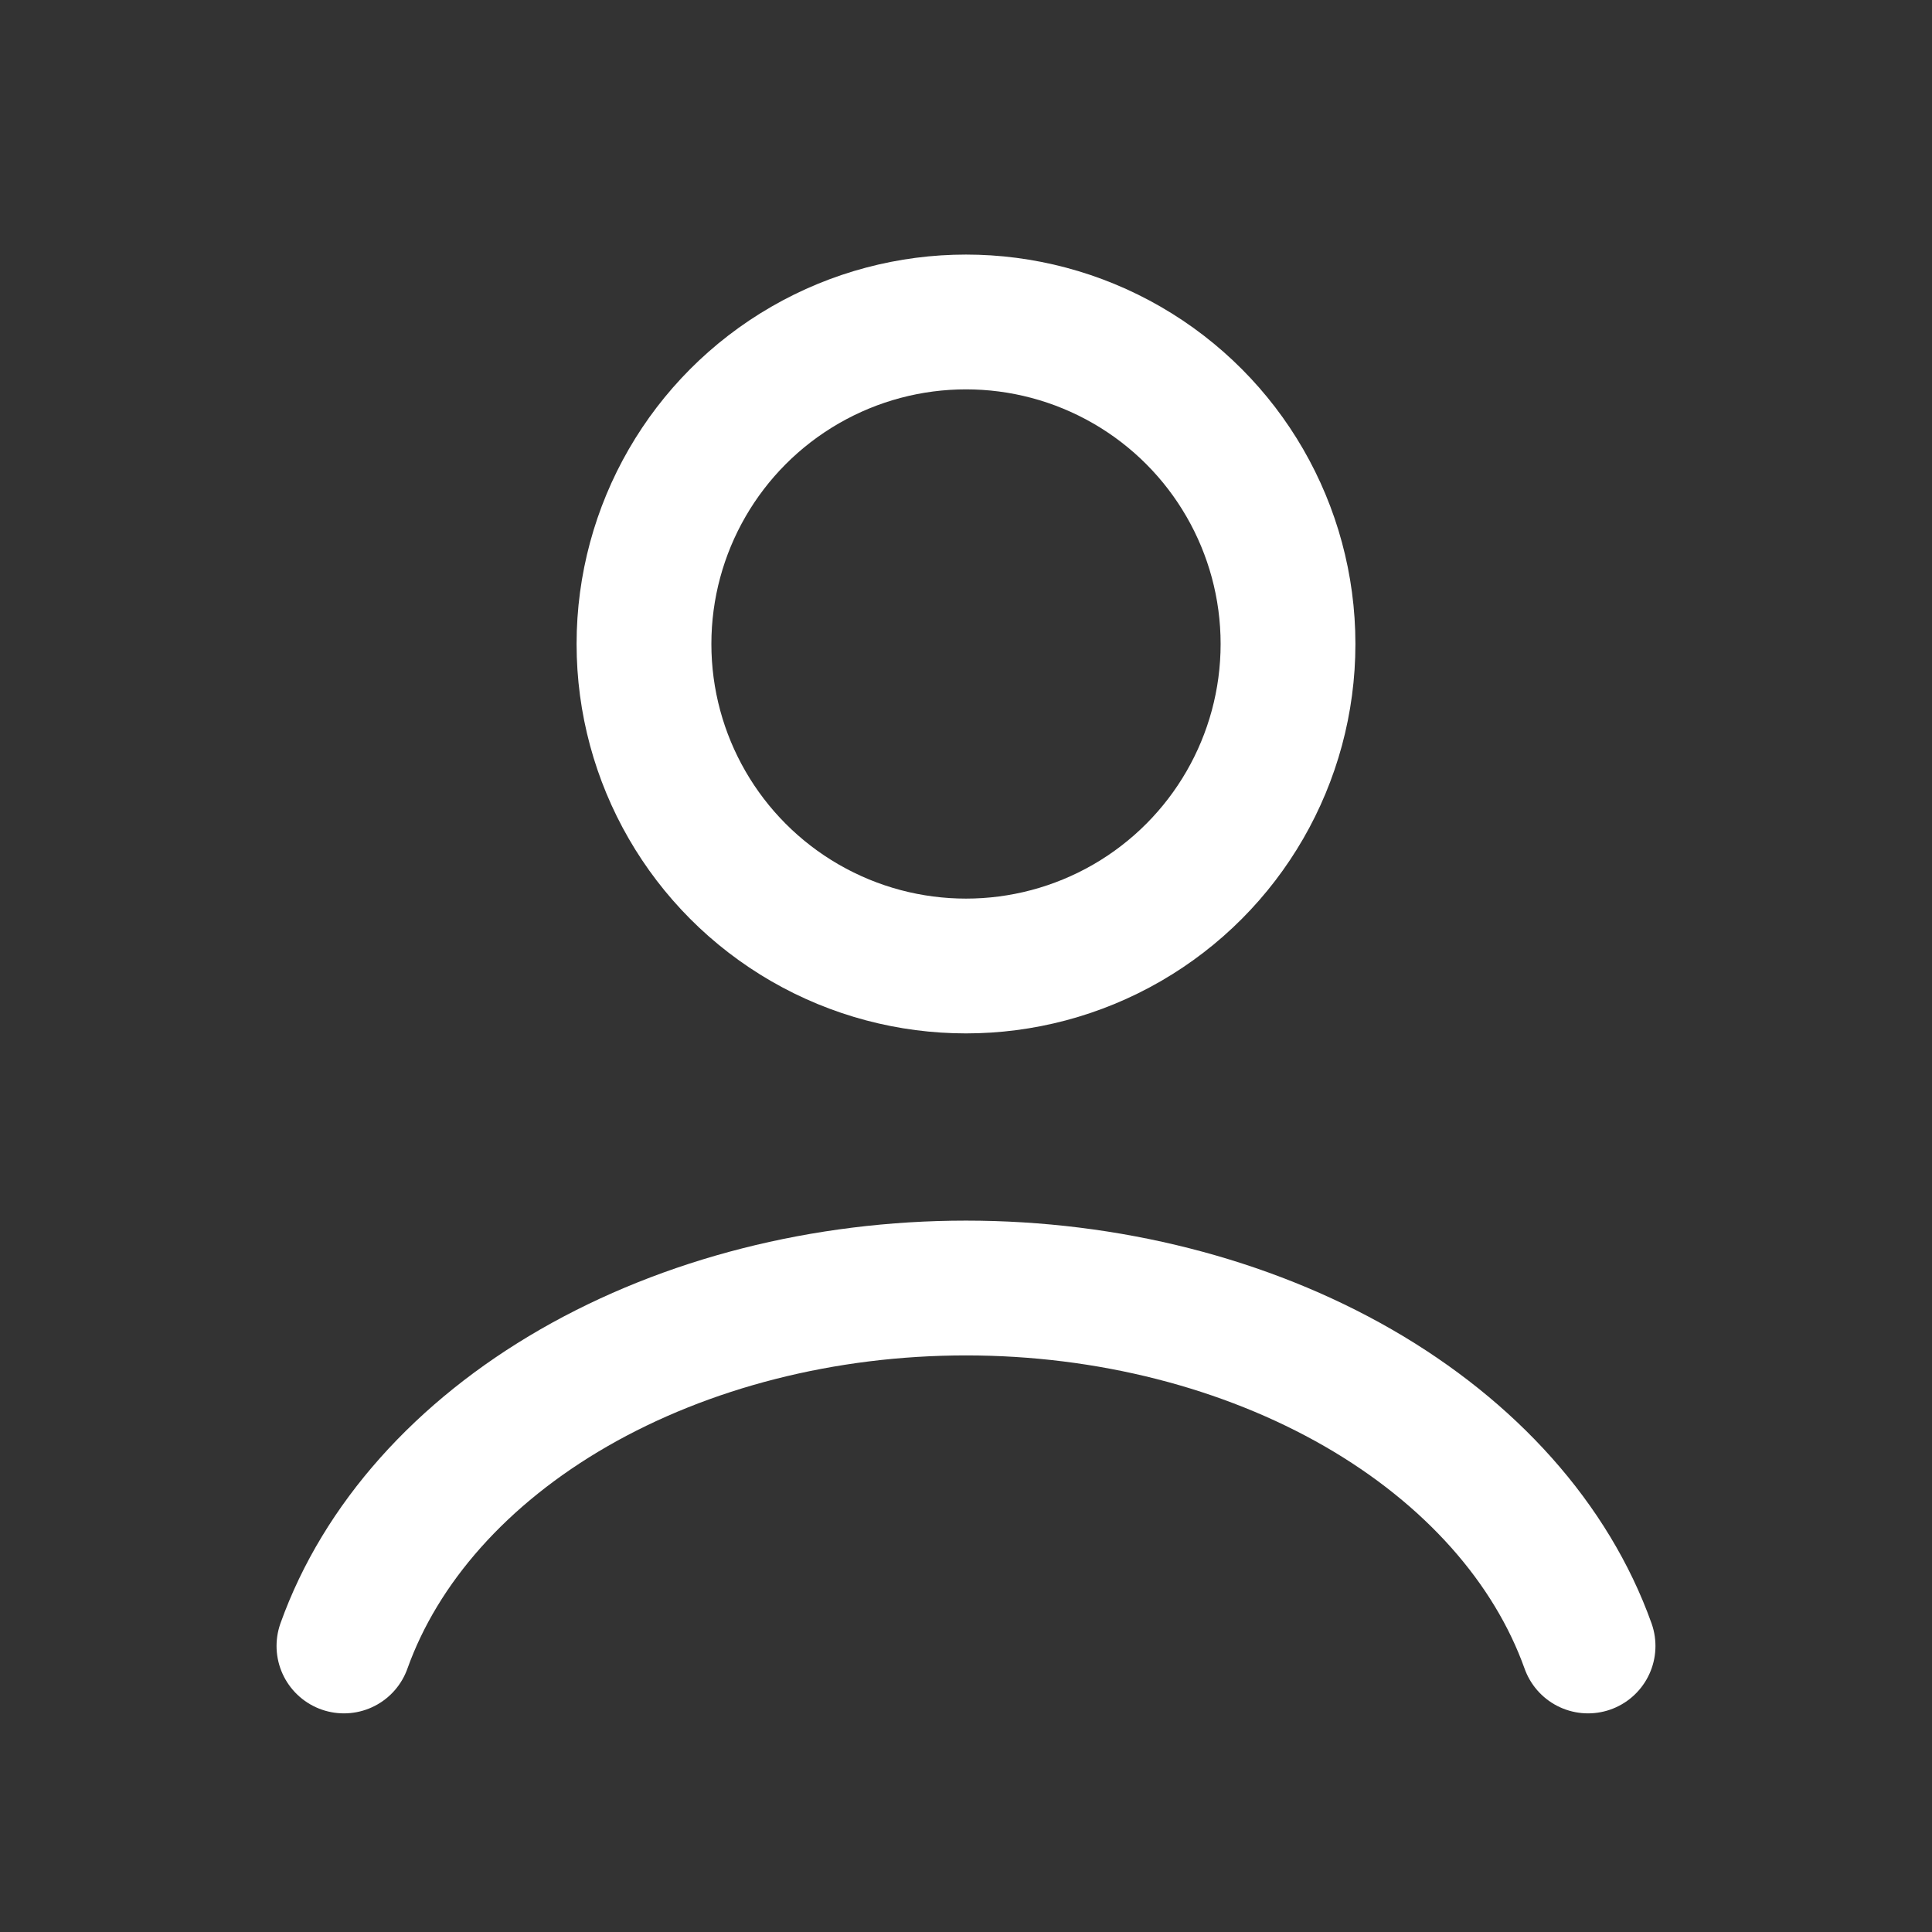 <svg width="43" height="43" viewBox="0 0 43 43" fill="none" xmlns="http://www.w3.org/2000/svg">
<rect x="0" y="0" width="43" height="43" fill="#333333" stroke="none"/>
<path d="M35.345 36.634C34.528 34.349 32.729 32.329 30.226 30.888C27.722 29.448 24.655 28.667 21.5 28.667C18.345 28.667 15.278 29.448 12.774 30.888C10.271 32.329 8.472 34.349 7.655 36.634" stroke="white" stroke-width="3" stroke-linecap="round"/>
<circle cx="21.5" cy="14.333" r="7.167" stroke="white" stroke-width="3" stroke-linecap="round"/>
</svg>
